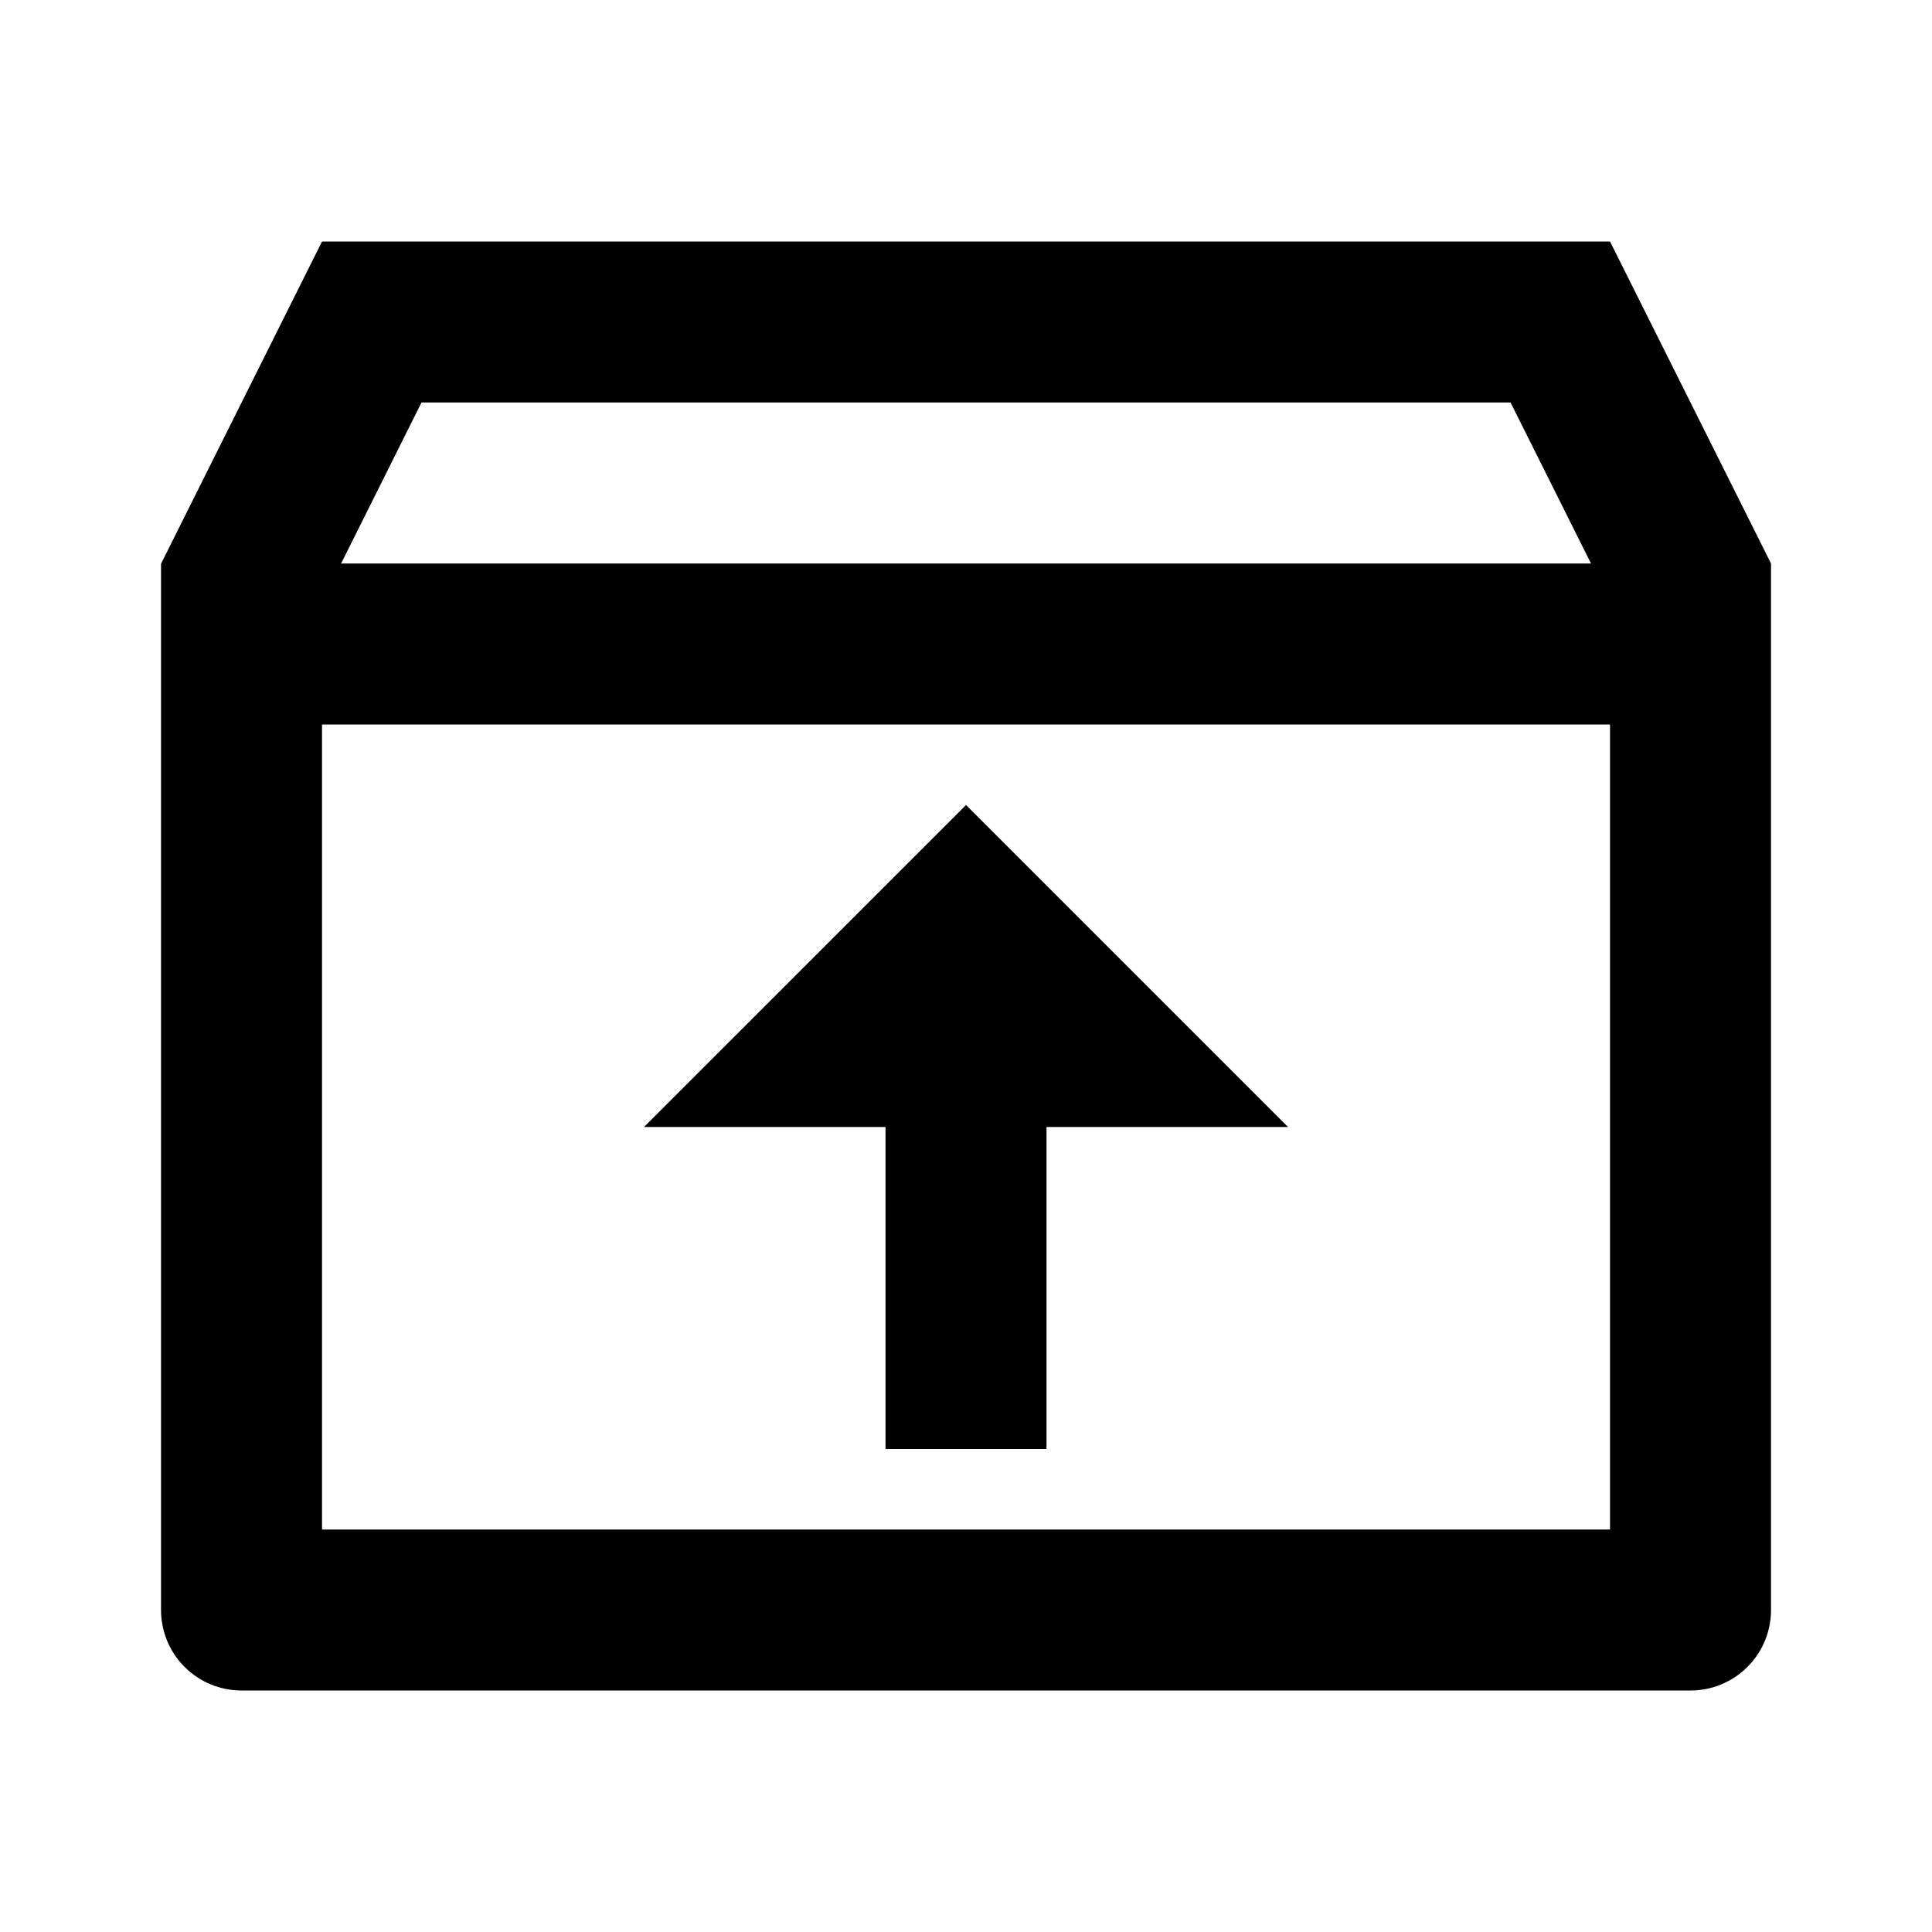 <svg width="55" height="55" viewBox="0 0 55 55" fill="none" xmlns="http://www.w3.org/2000/svg">
<path d="M45.834 6.875L50.417 16.042V45.833C50.417 46.441 50.176 47.024 49.746 47.454C49.316 47.884 48.733 48.125 48.126 48.125H6.876C6.268 48.125 5.685 47.884 5.255 47.454C4.825 47.024 4.584 46.441 4.584 45.833V16.051L9.167 6.875H45.834ZM45.834 20.625H9.167V43.542H45.834V20.625ZM27.501 22.917L36.667 32.083H29.792V41.25H25.209V32.083H18.334L27.501 22.917ZM43.002 11.458H12L9.71 16.042H45.293L43.002 11.458Z" fill="black"/>
</svg>

